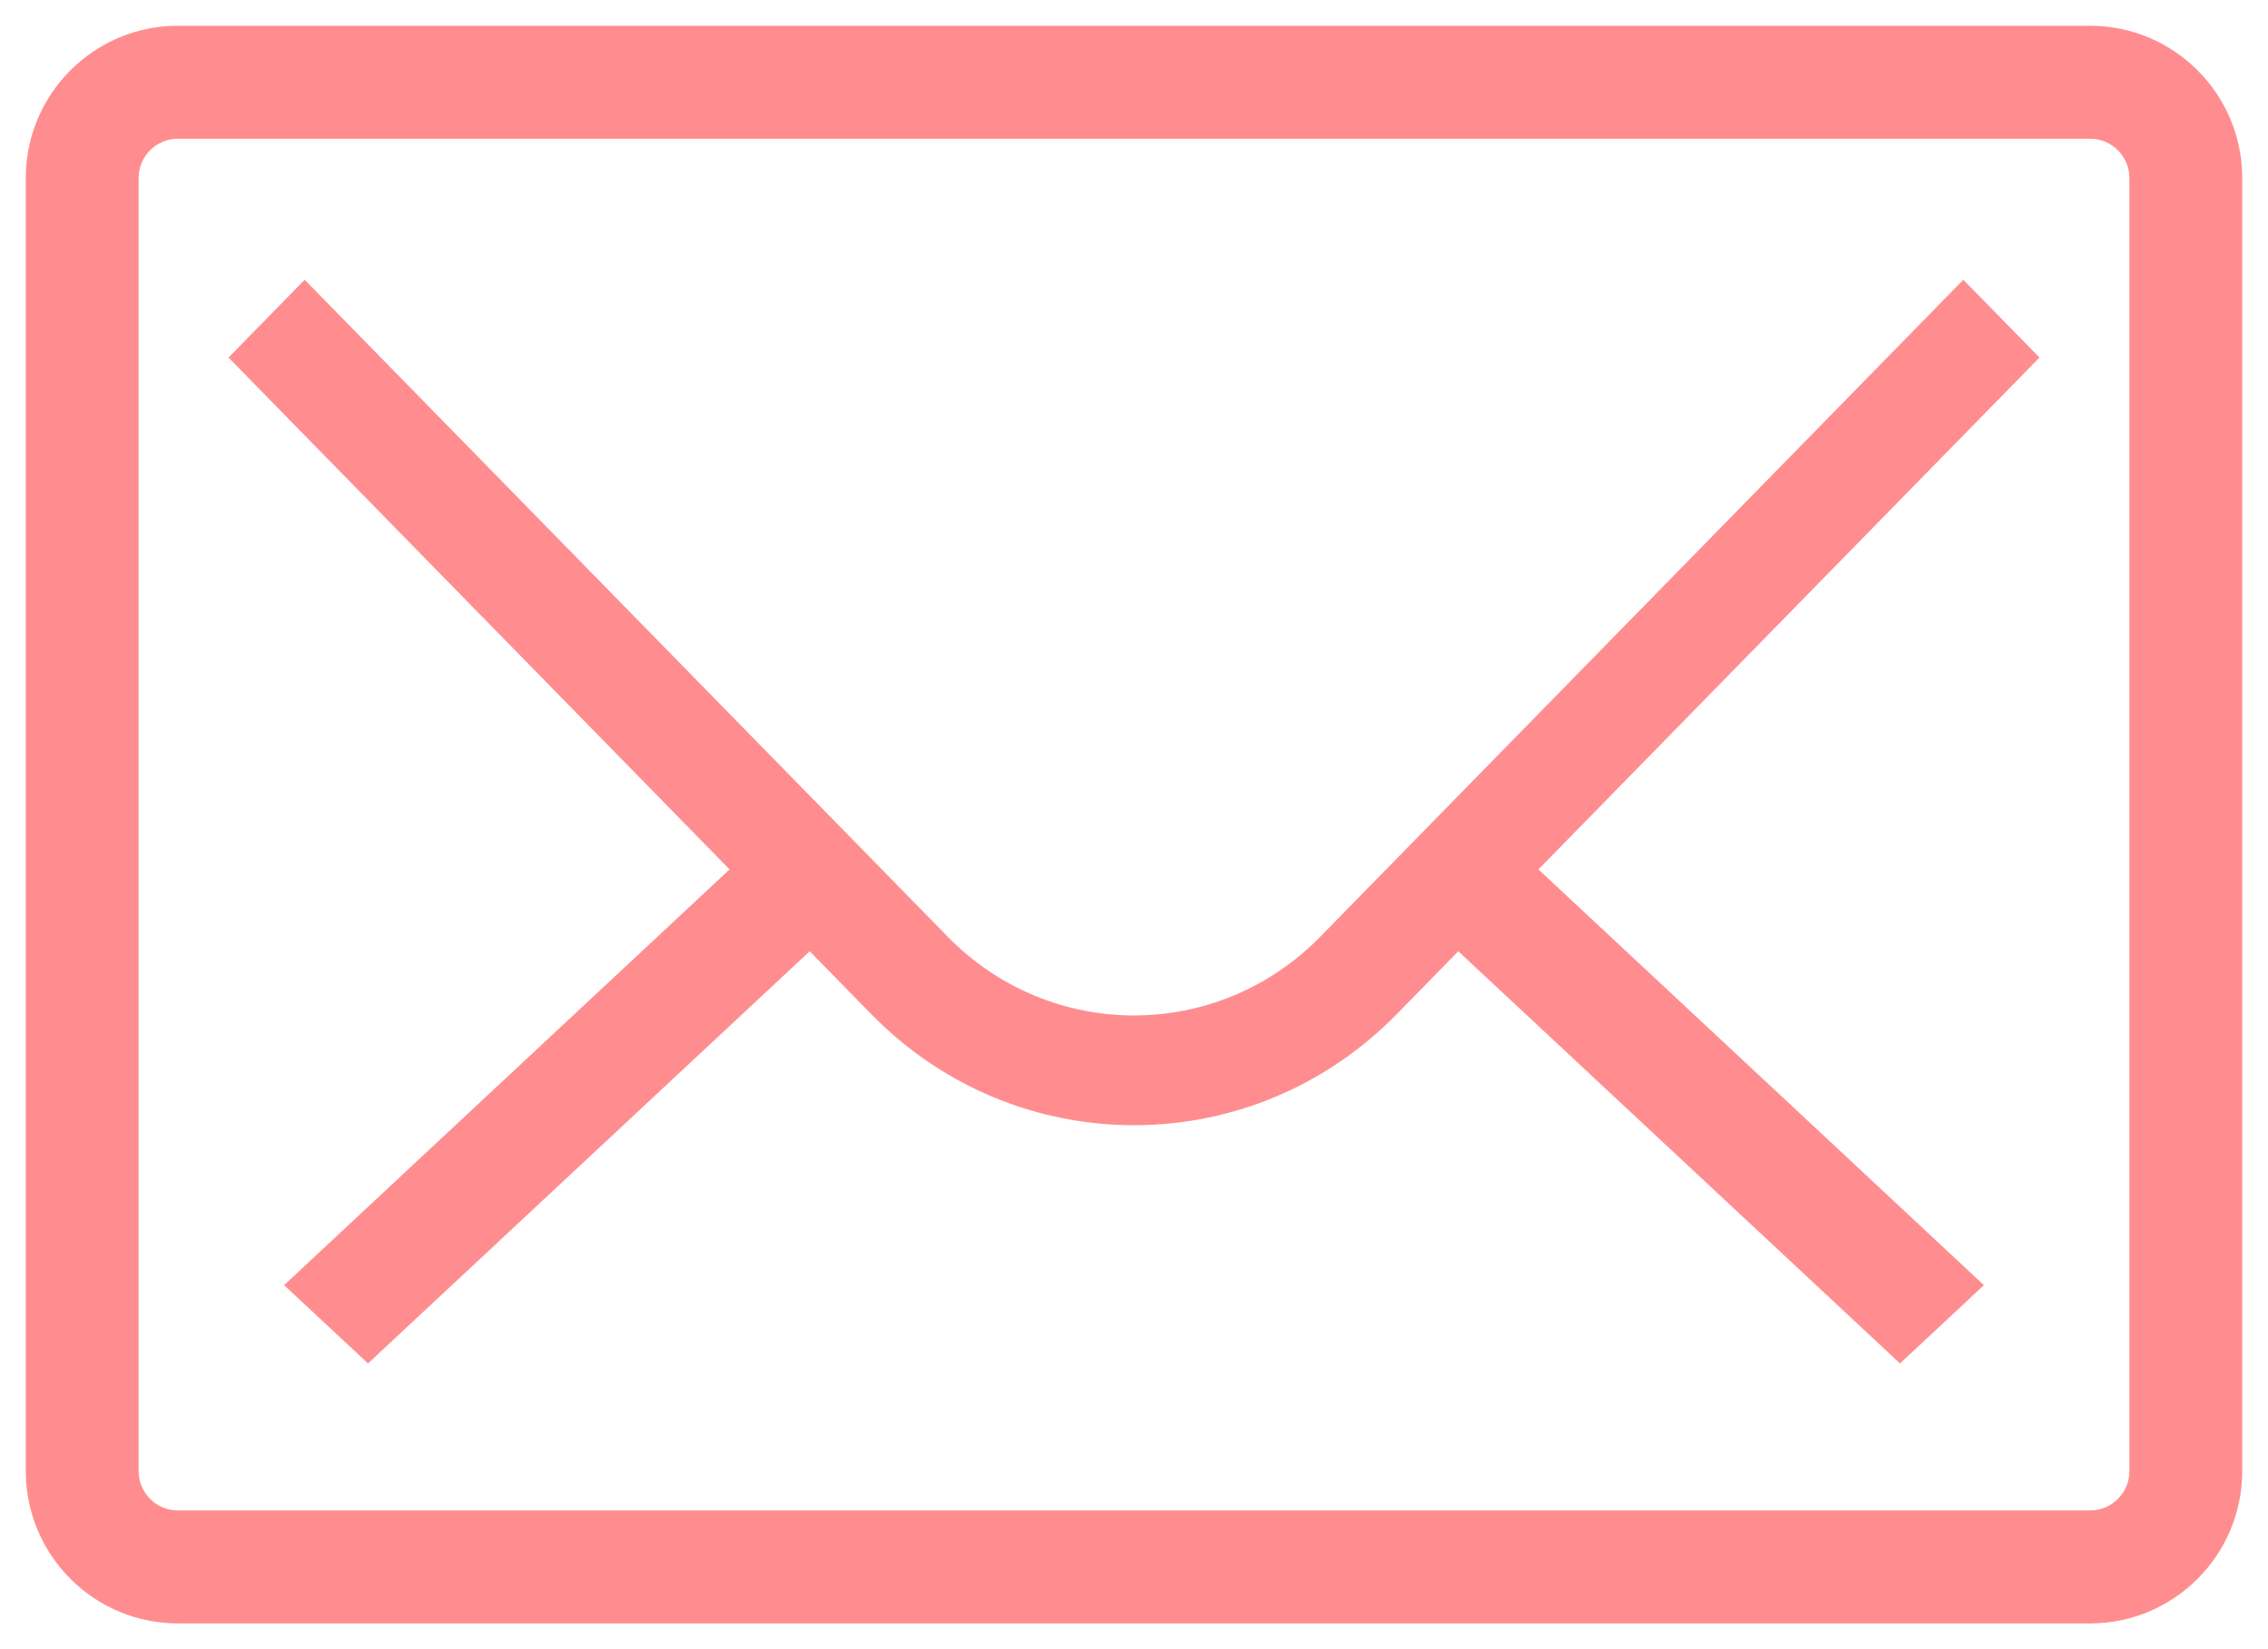 <svg xmlns="http://www.w3.org/2000/svg" width="66" height="48" viewBox="0 0 66 48">
    <g fill="none" fill-rule="evenodd">
        <g transform="translate(-2019, -1091)">
            <g fill="#ff8d8f" stroke="#ff8d8f">
                <path stroke-width=".5" d="M4.174 3.288c-.767 0-1.391.626-1.391 1.394v37.636c0 .768.624 1.394 1.39 1.394h55.653c.767 0 1.391-.626 1.391-1.394V4.682c0-.768-.624-1.394-1.39-1.394H4.173zM59.826 46.5H4.174C1.873 46.5 0 44.624 0 42.318V4.682C0 2.376 1.873.5 4.174.5h55.652C62.127.5 64 2.376 64 4.682v37.636c0 2.306-1.873 4.182-4.174 4.182h0z" transform="translate(2020, 1091.5)"/>
                <path stroke-width=".5" d="M32 32c-2.703 0-5.405-1.051-7.463-3.153L6 9.907 7.866 8l18.536 18.94c3.087 3.153 8.109 3.153 11.196 0L56.134 8 58 9.906 39.463 28.847C37.405 30.949 34.703 32 32 32" transform="translate(2020, 1091.5)"/>
                <path d="M9.709 38.5L8 36.905 21.291 24.5 23 26.095z" transform="translate(2020, 1091.5)"/>
                <path d="M42.709 38.5L41 36.905 54.291 24.5 56 26.095z" transform="translate(2020, 1091.5) translate(48.5, 31.5) scale(-1, 1) translate(-48.5, -31.5)"/>
            </g>
        </g>
    </g>
</svg>
